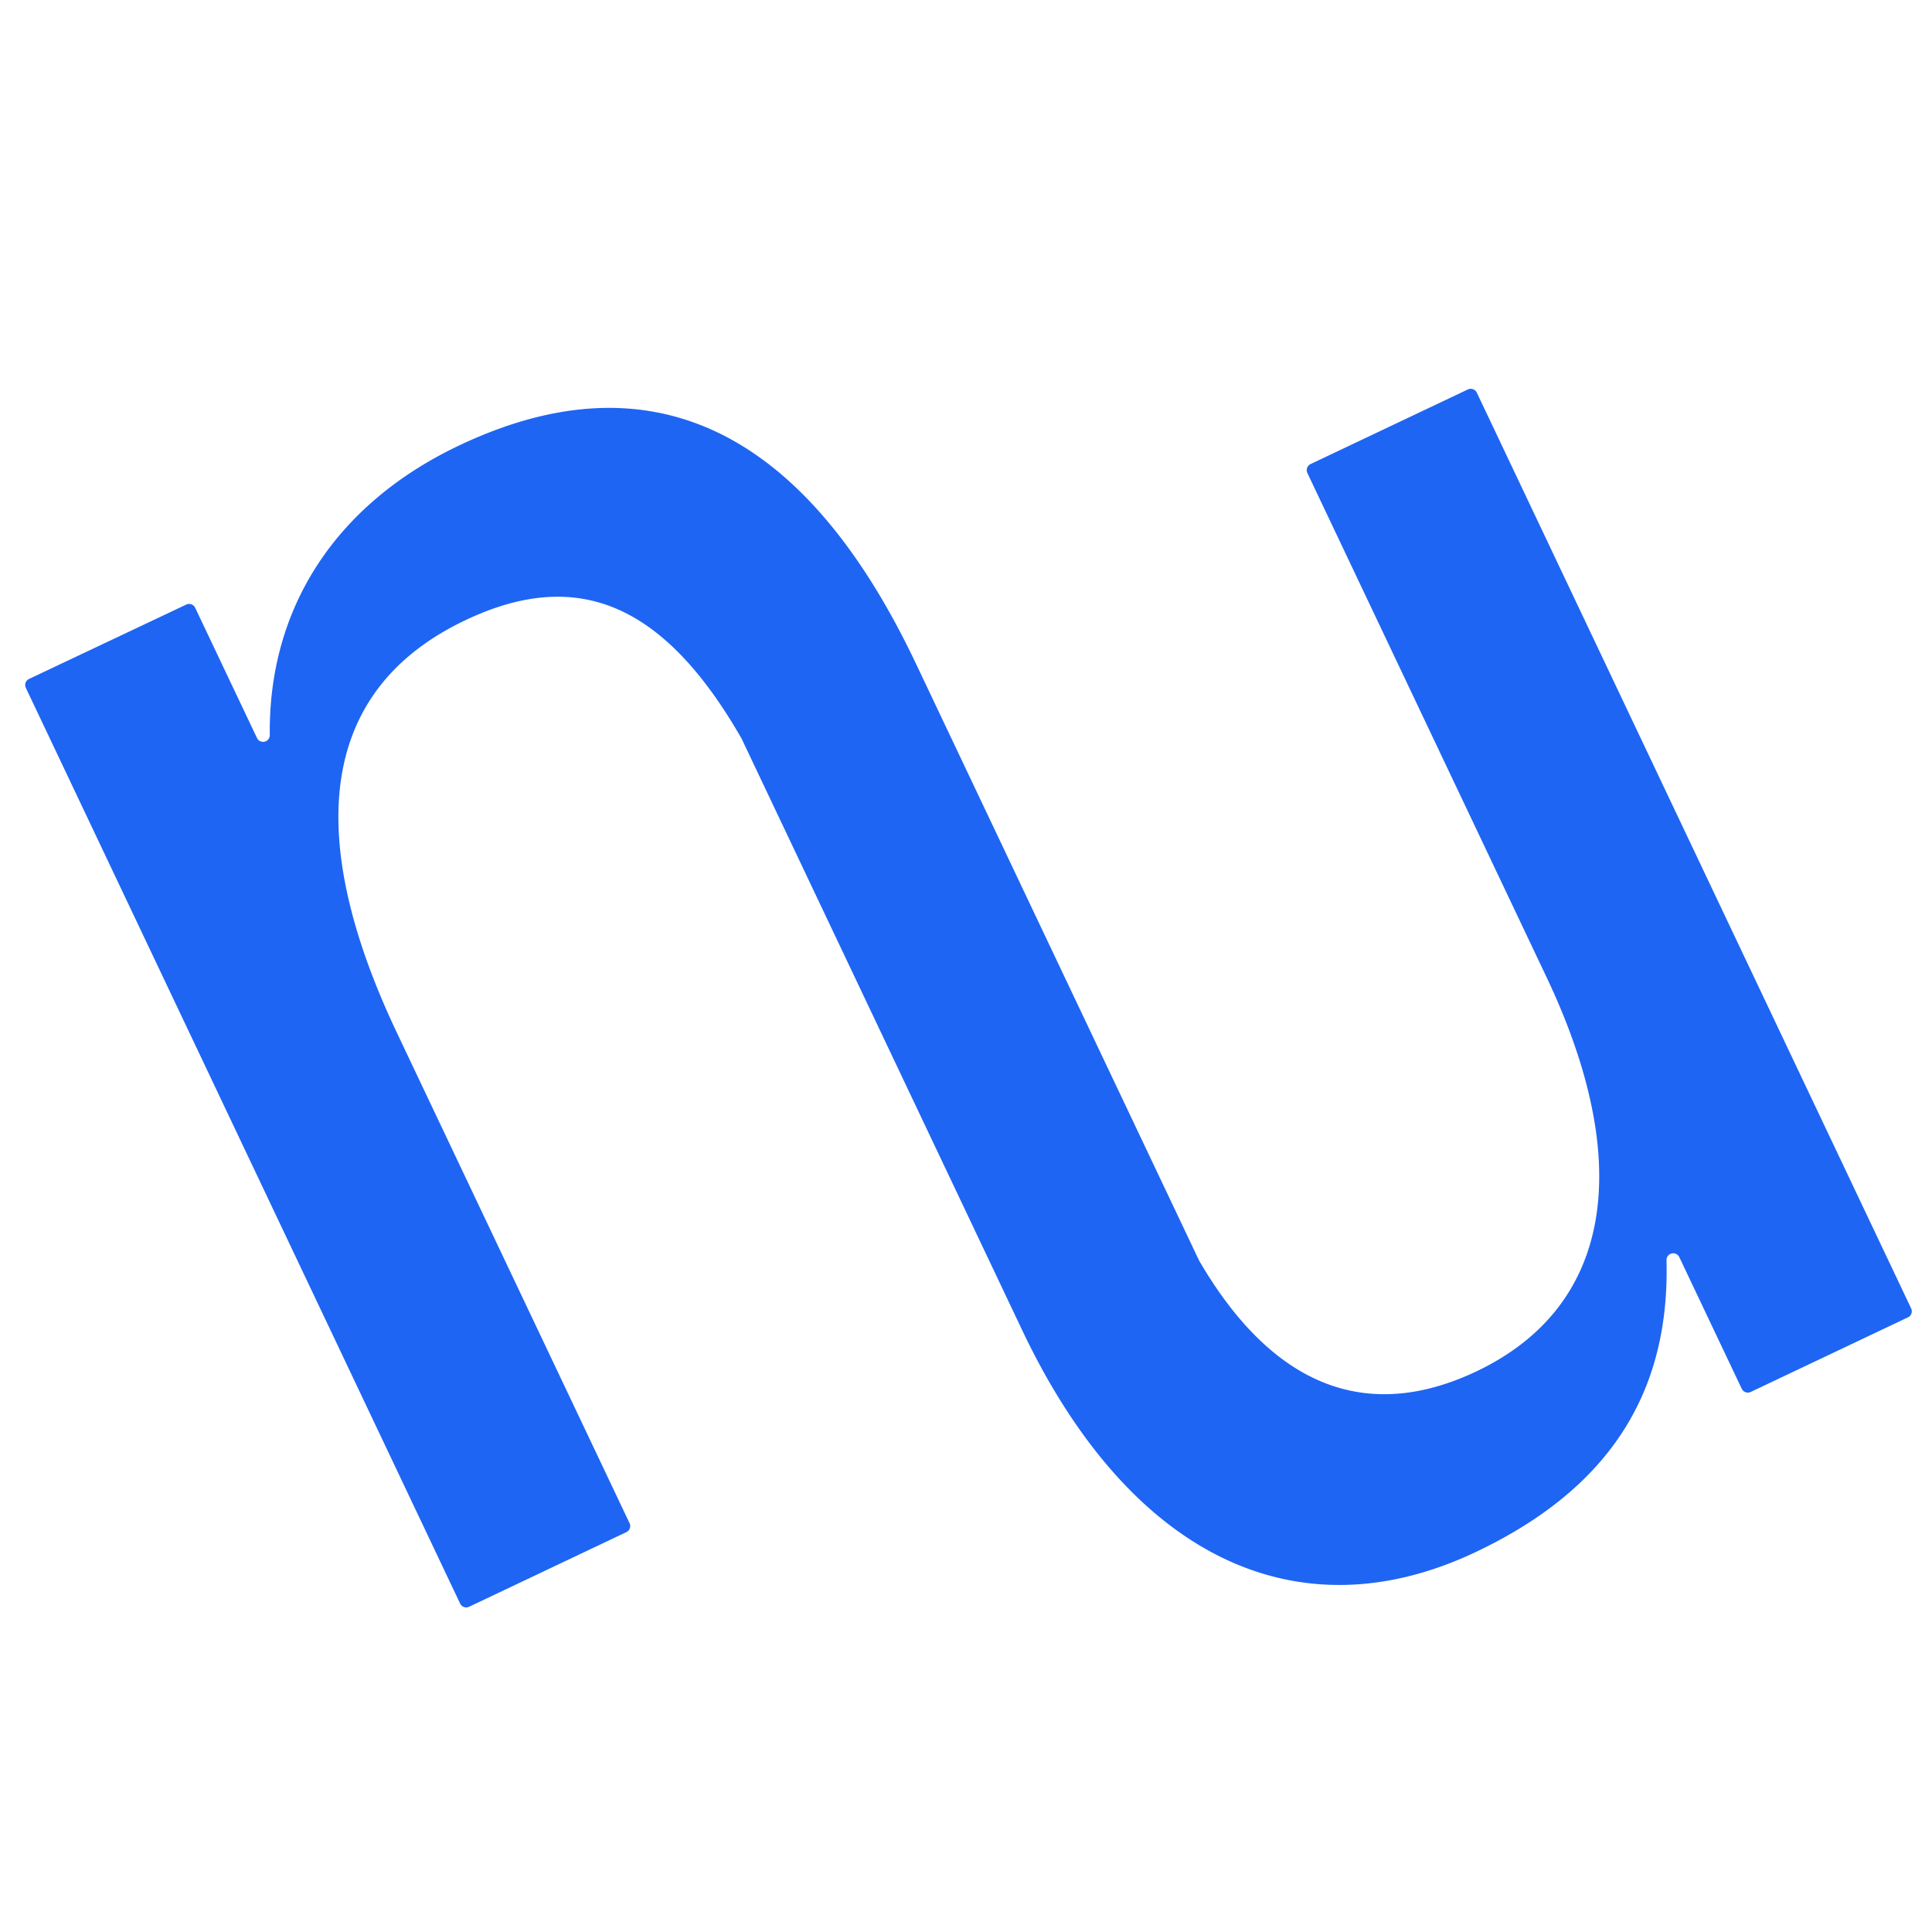 <svg viewBox="0 0 500 500" xmlns="http://www.w3.org/2000/svg"><path d="m379.88 100.79-40.7 19.31a1.74 1.74 0 0 0 -.83 2.32l61.9 130.48c23 48.54 16.84 85.36-18.13 102-28.3 13.43-52.73 4.06-71.79-28.66l-73.29-154.5c-29.72-62.63-70.2-79.23-118.22-56.45-31.24 14.82-49.36 41.31-49 74.93a1.74 1.74 0 0 1 -3.31.78l-16-33.71a1.73 1.73 0 0 0 -2.32-.82l-40.69 19.25a1.73 1.73 0 0 0 -.82 2.28l112.4 237a1.75 1.75 0 0 0 2.32.83l40.7-19.31a1.74 1.74 0 0 0 .83-2.32l-60.17-126.83c-24.51-51.68-19.86-89.05 17.72-106.88 28.84-13.68 51.26-4.48 71.39 30.57a.83.83 0 0 1 .07.13l72.57 153c28 59 71.49 79.26 117.42 57.47 35.5-16.84 50.22-42.19 49.36-75.53a1.74 1.74 0 0 1 3.31-.79l16.16 34.07a1.74 1.74 0 0 0 2.32.83l40.7-19.31a1.73 1.73 0 0 0 .82-2.32l-112.4-236.99a1.75 1.75 0 0 0 -2.32-.83z" fill="#1e65f3"/></svg>